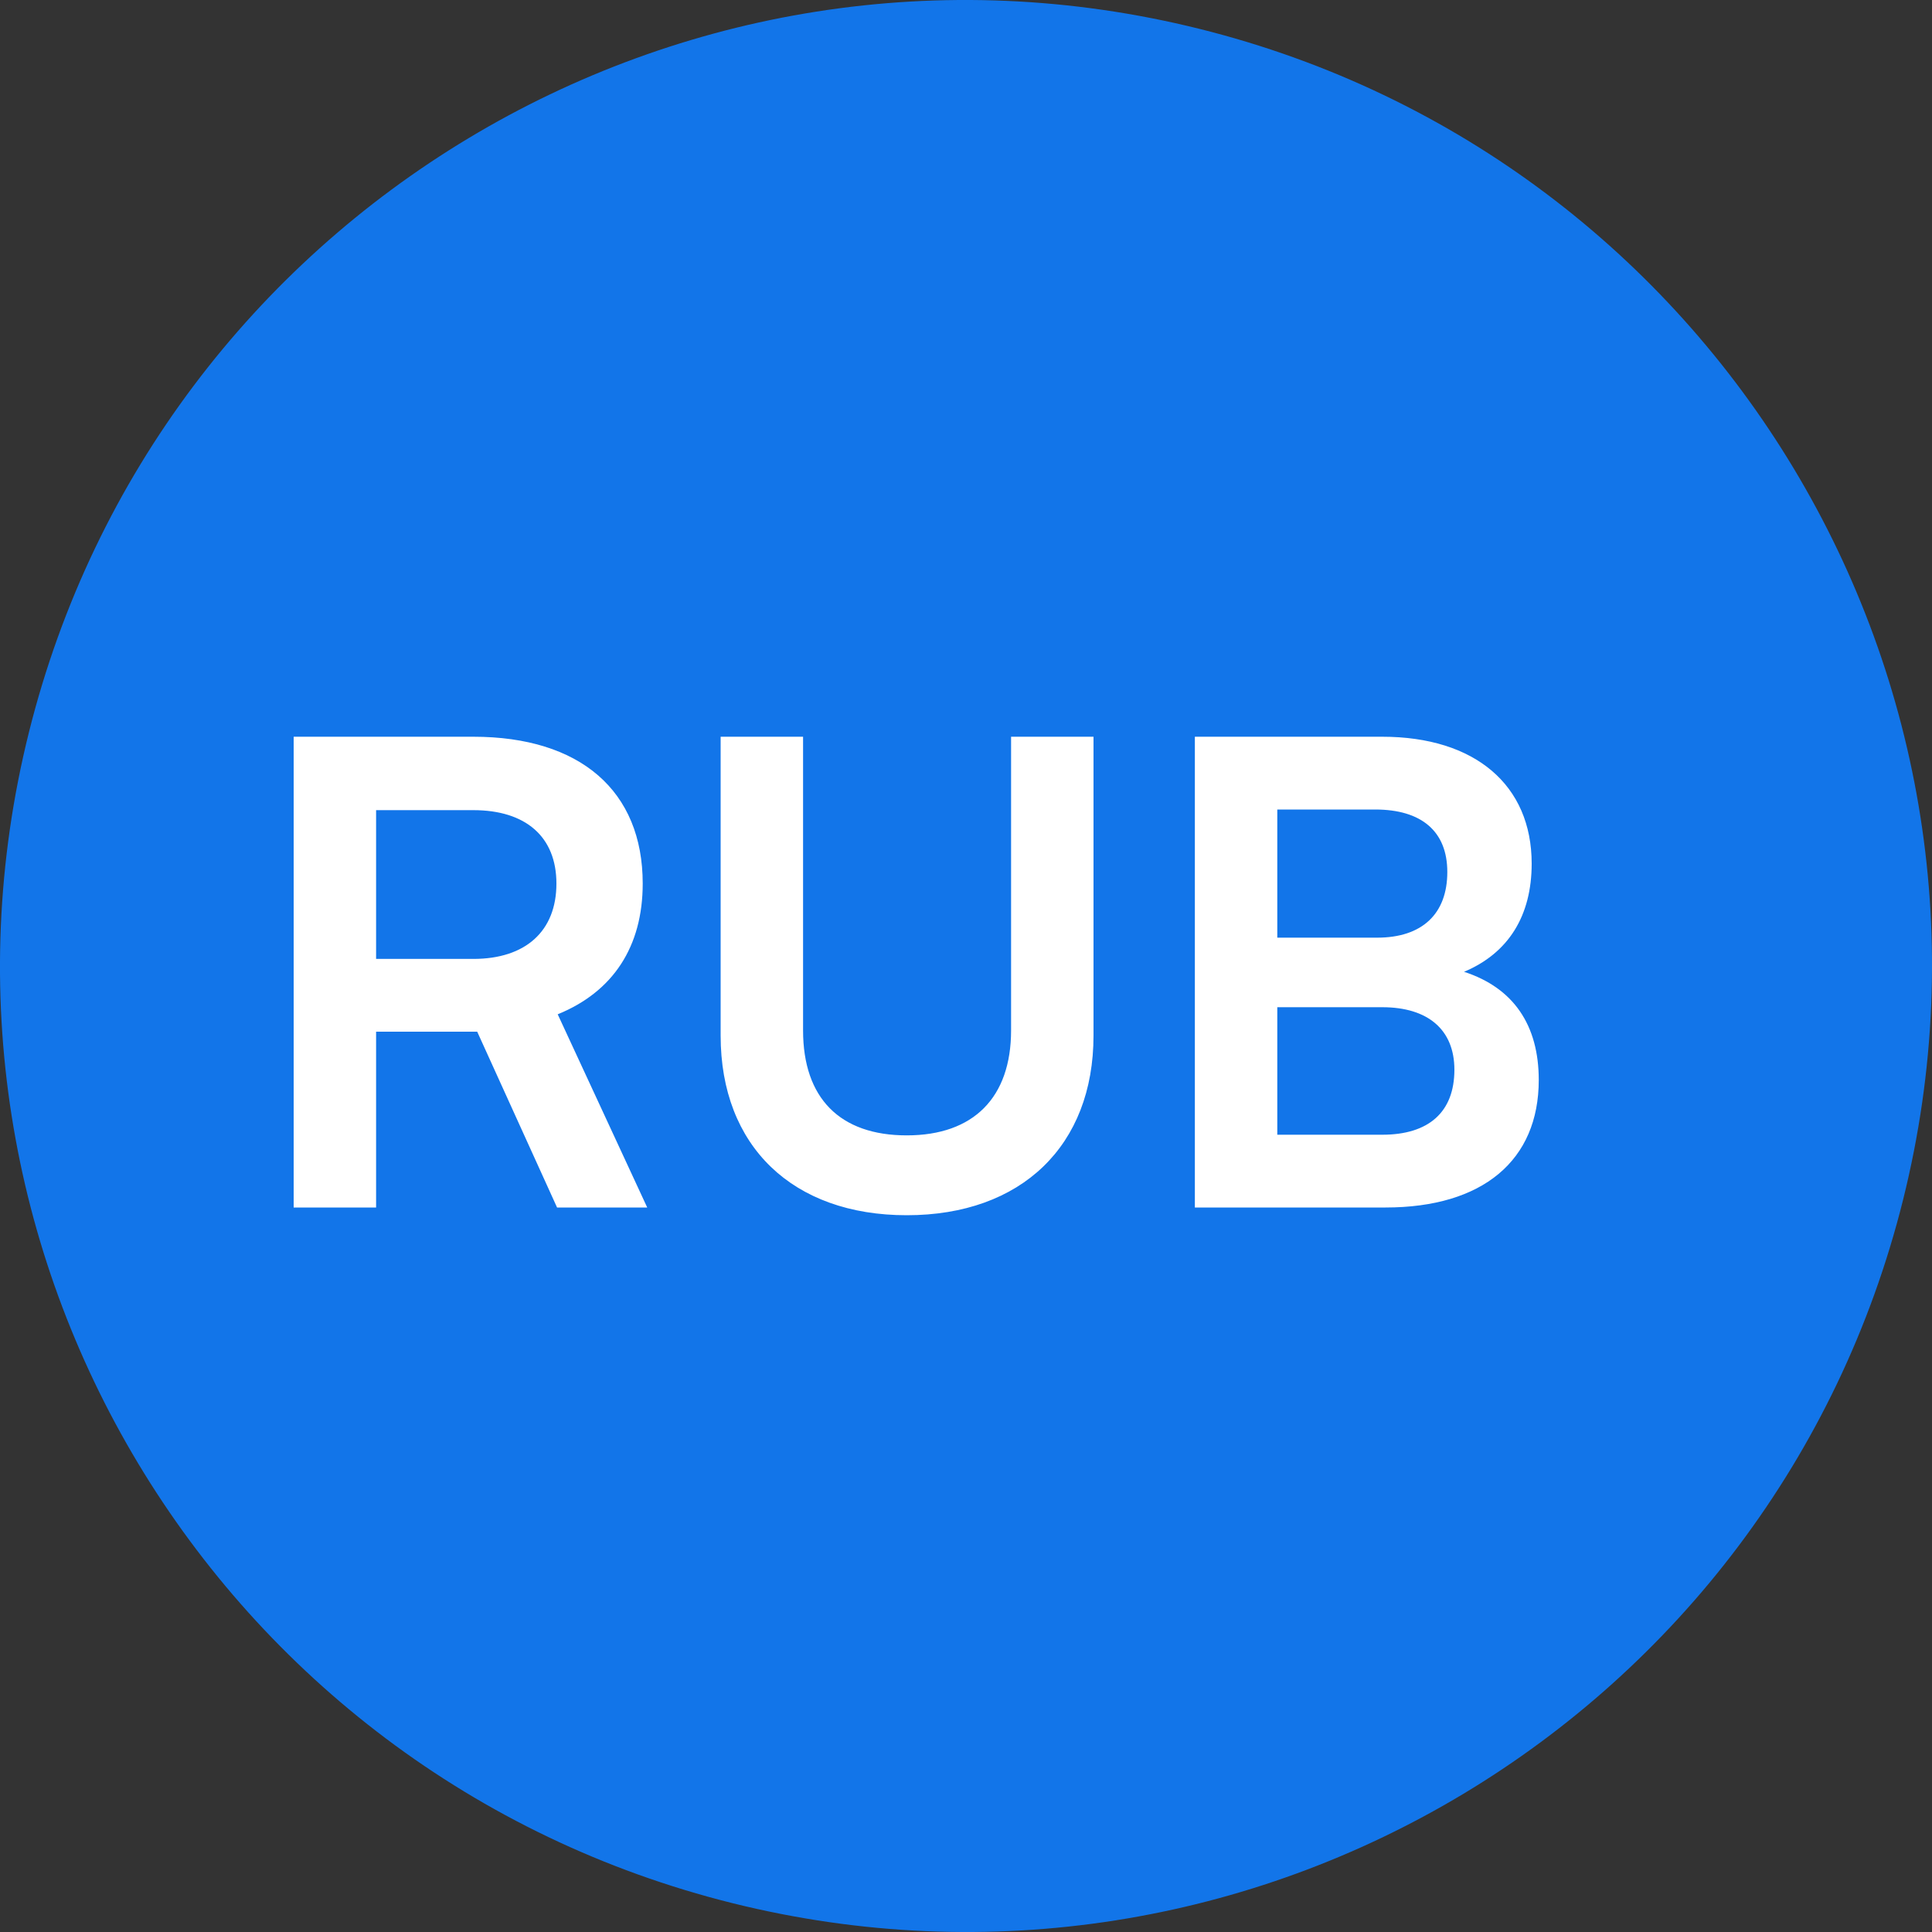 <svg width="24" height="24" viewBox="0 0 24 24" fill="none" xmlns="http://www.w3.org/2000/svg">
<rect x="0" y="0" width="24" height="24" fill="#333333" stroke="none"/>
<path d="M23.641 14.903C22.038 21.331 15.526 25.244 9.096 23.641C2.669 22.038 -1.244 15.527 0.359 9.098C1.962 2.669 8.473 -1.244 14.902 0.359C21.331 1.962 25.244 8.474 23.641 14.903Z" fill="#1275E9"/>
<path d="M4.672 15L3.648 15L3.648 9.152L5.88 9.152C7.208 9.152 7.984 9.824 7.984 10.976C7.984 11.76 7.616 12.32 6.928 12.6L8.04 15L6.92 15L5.928 12.816L4.672 12.816L4.672 15ZM4.672 10.064L4.672 11.912L5.88 11.912C6.528 11.912 6.912 11.568 6.912 10.976C6.912 10.392 6.528 10.064 5.88 10.064L4.672 10.064ZM8.952 12.864L8.952 9.152L9.976 9.152L9.976 12.8C9.976 13.64 10.432 14.104 11.264 14.104C12.096 14.104 12.56 13.632 12.56 12.8L12.56 9.152L13.584 9.152L13.584 12.864C13.584 14.232 12.688 15.096 11.264 15.096C9.848 15.096 8.952 14.24 8.952 12.864ZM14.843 15L14.843 9.152L17.171 9.152C18.323 9.152 19.027 9.752 19.027 10.728C19.027 11.376 18.739 11.84 18.187 12.072C18.803 12.272 19.115 12.736 19.115 13.416C19.115 14.416 18.419 15 17.211 15L14.843 15ZM17.083 10.056L15.867 10.056L15.867 11.648L17.107 11.648C17.667 11.648 17.979 11.352 17.979 10.832C17.979 10.328 17.659 10.056 17.083 10.056ZM17.171 12.512L15.867 12.512L15.867 14.096L17.171 14.096C17.747 14.096 18.067 13.816 18.067 13.288C18.067 12.792 17.739 12.512 17.171 12.512Z" fill="white"/>
</svg>
